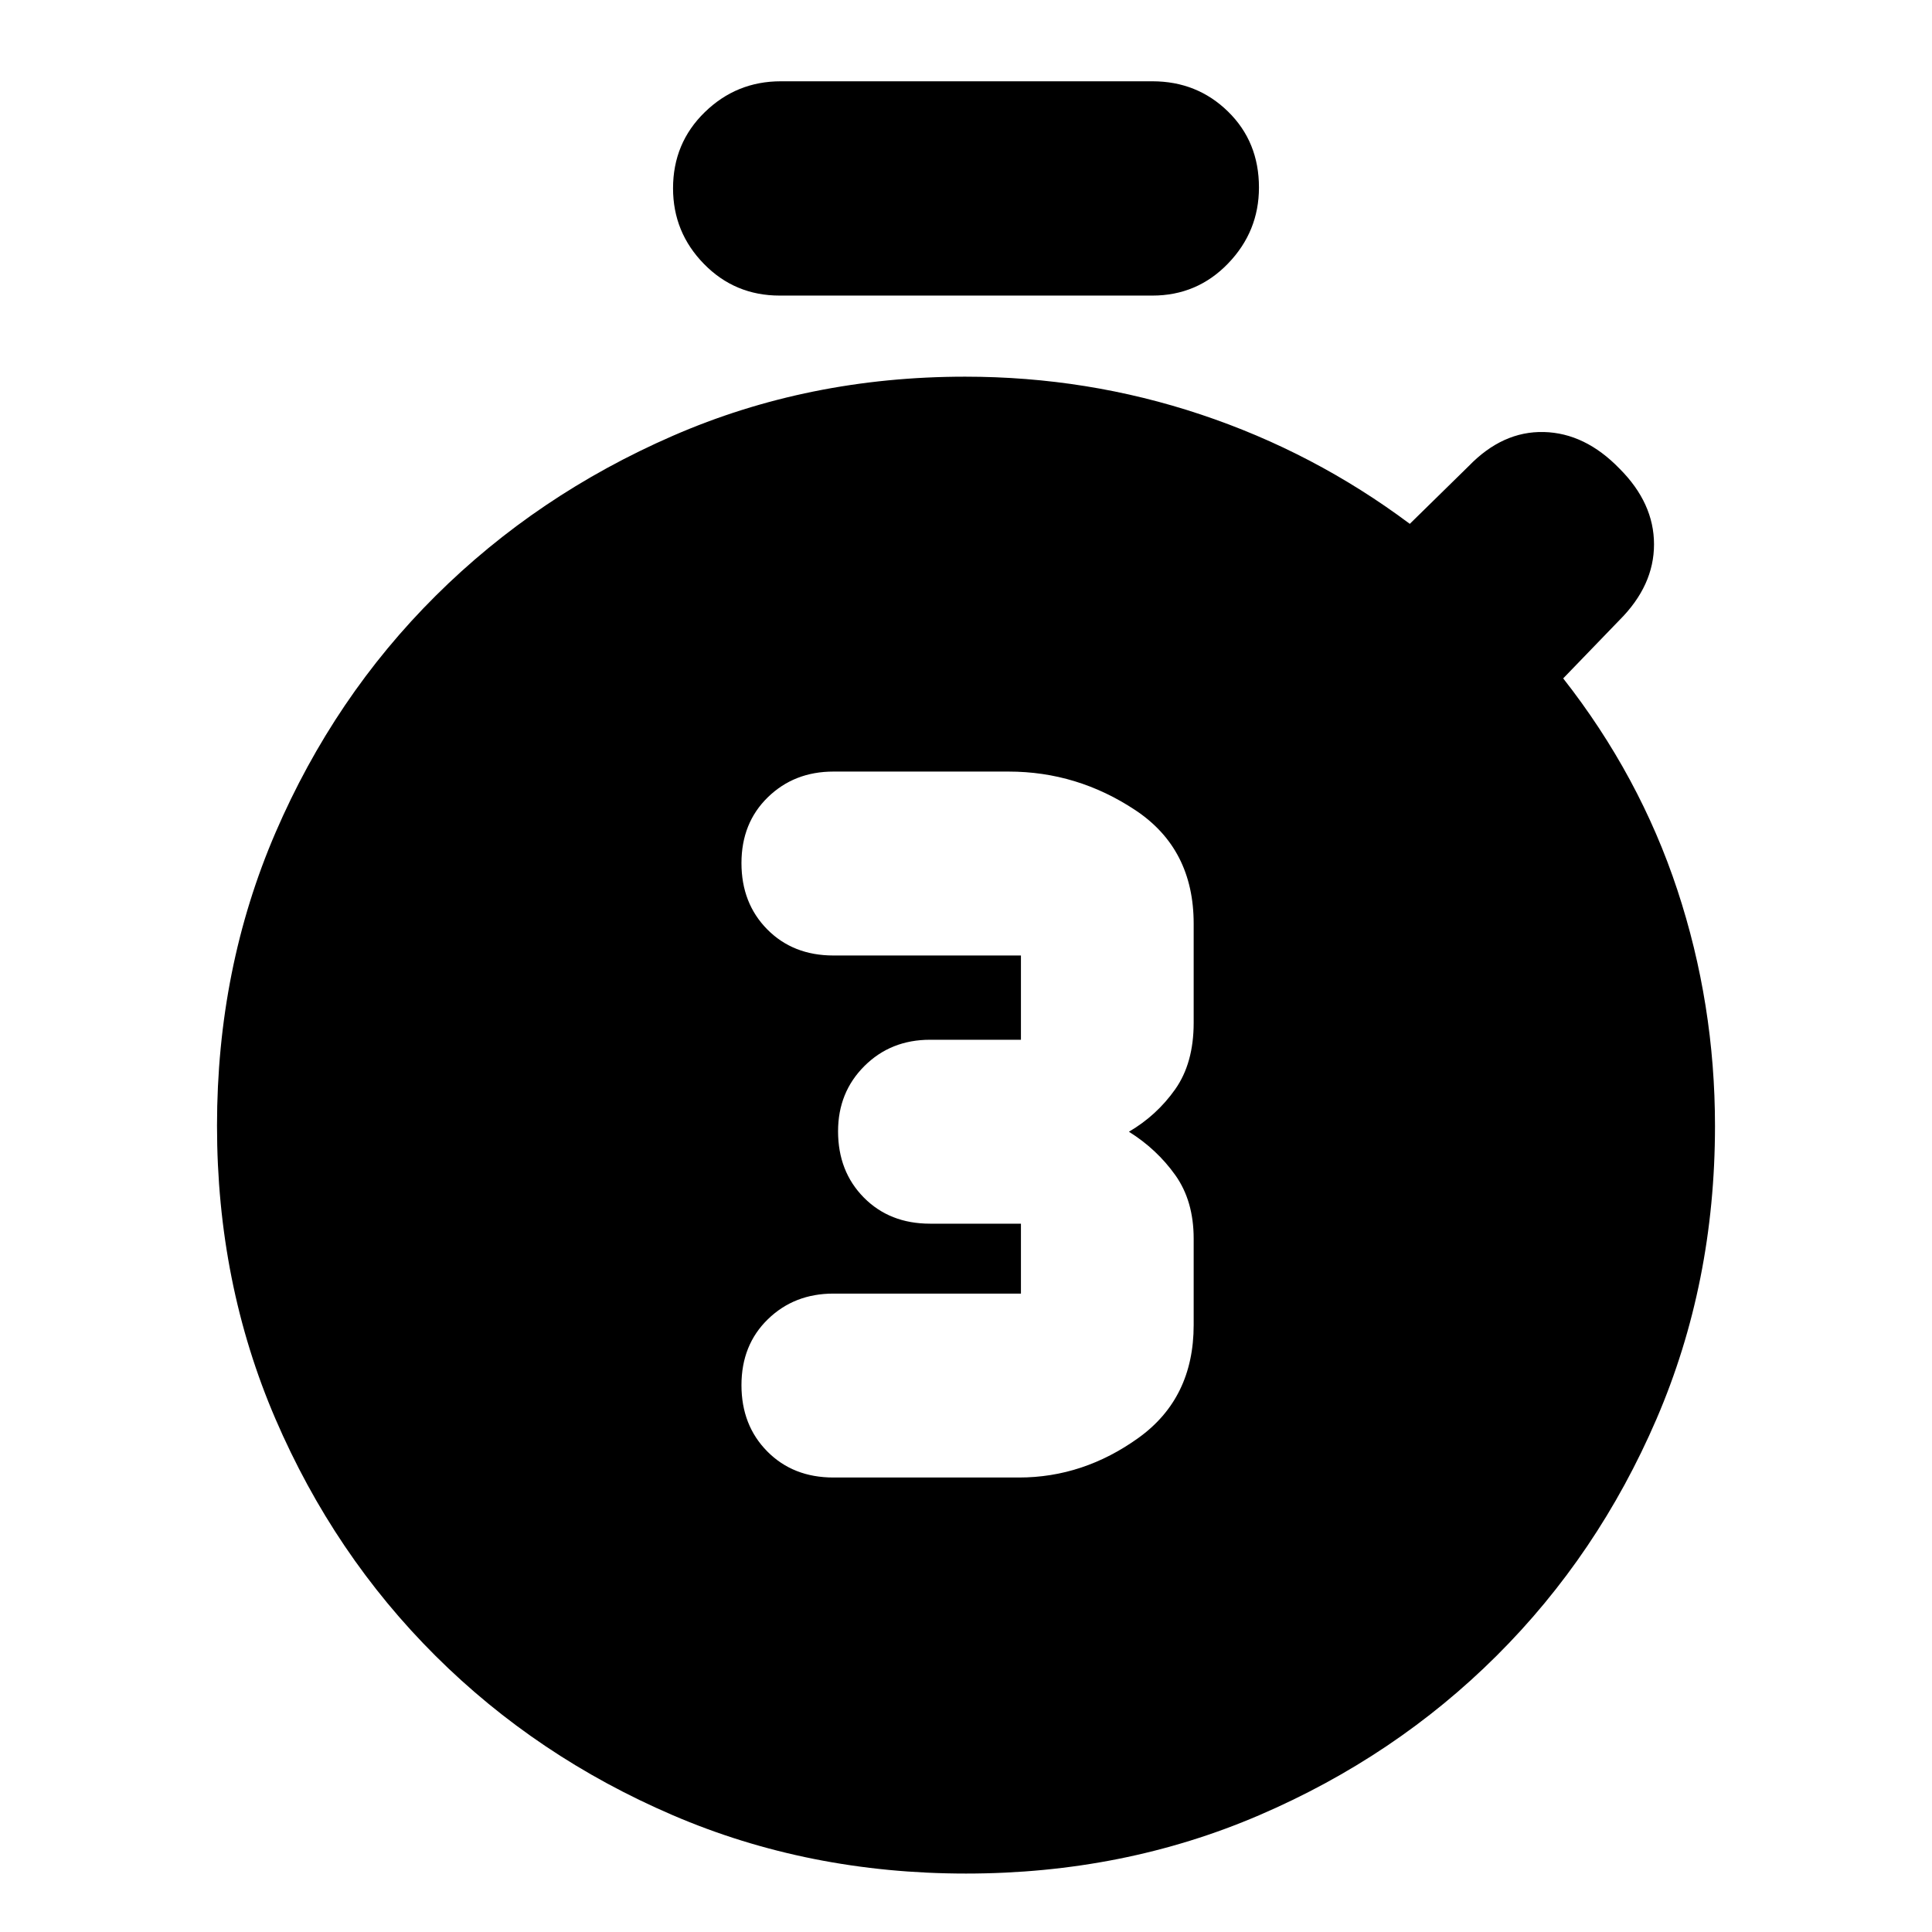 <svg xmlns="http://www.w3.org/2000/svg" height="20" viewBox="0 -960 960 960" width="20"><path d="M506.3-225.83q32 0 59.42-19.71 27.41-19.72 27.41-56.07v-42.91q0-18.77-9.15-31.6-9.15-12.84-23.02-21.53 13.87-8.13 23.02-21.13 9.15-13 9.15-33v-49.26q0-37.13-28.91-56.35-28.92-19.22-63.05-19.22h-87.04q-19.49 0-32.59 12.76-13.11 12.76-13.11 32.73 0 19.96 12.82 32.93 12.82 12.97 32.88 12.97h93.17v41.87h-45.17q-19.49 0-32.59 13.04-13.11 13.05-13.11 32.45 0 19.96 12.82 32.93 12.82 12.97 32.88 12.97h45.17v34.74h-93.17q-19.49 0-32.59 12.76-13.11 12.76-13.11 32.73t12.82 32.93q12.82 12.97 32.88 12.97h92.17Zm-118.91-587.3q-22.21 0-37.58-15.7-15.38-15.71-15.38-37.61 0-22.47 15.77-37.82 15.76-15.35 37.76-15.35h184.65q22.21 0 37.58 15.03 15.38 15.03 15.38 37.72 0 21.9-15.38 37.82-15.37 15.91-37.58 15.91H387.39ZM480-29.04q-78.26 0-145.74-29.01-67.49-29-117.89-79.19-50.41-50.19-79.48-117.67-29.06-67.48-29.06-145.74t29.11-145.72q29.12-67.45 79.51-117.55 50.38-50.11 117.84-79.51 67.45-29.4 145.27-29.4 60.82 0 117.11 18.79 56.29 18.78 103.85 54.34l29.28-28.71q16.85-17.42 37.33-16.92 20.48.5 37.61 18.2 17.13 17.13 17.13 37.61t-17.13 37.61l-28 29q38 48.43 56.72 105.09 18.71 56.65 18.71 117.31 0 78.12-29.06 145.6-29.07 67.48-79.48 117.67-50.4 50.19-117.89 79.19Q558.26-29.04 480-29.04Z"/></svg>